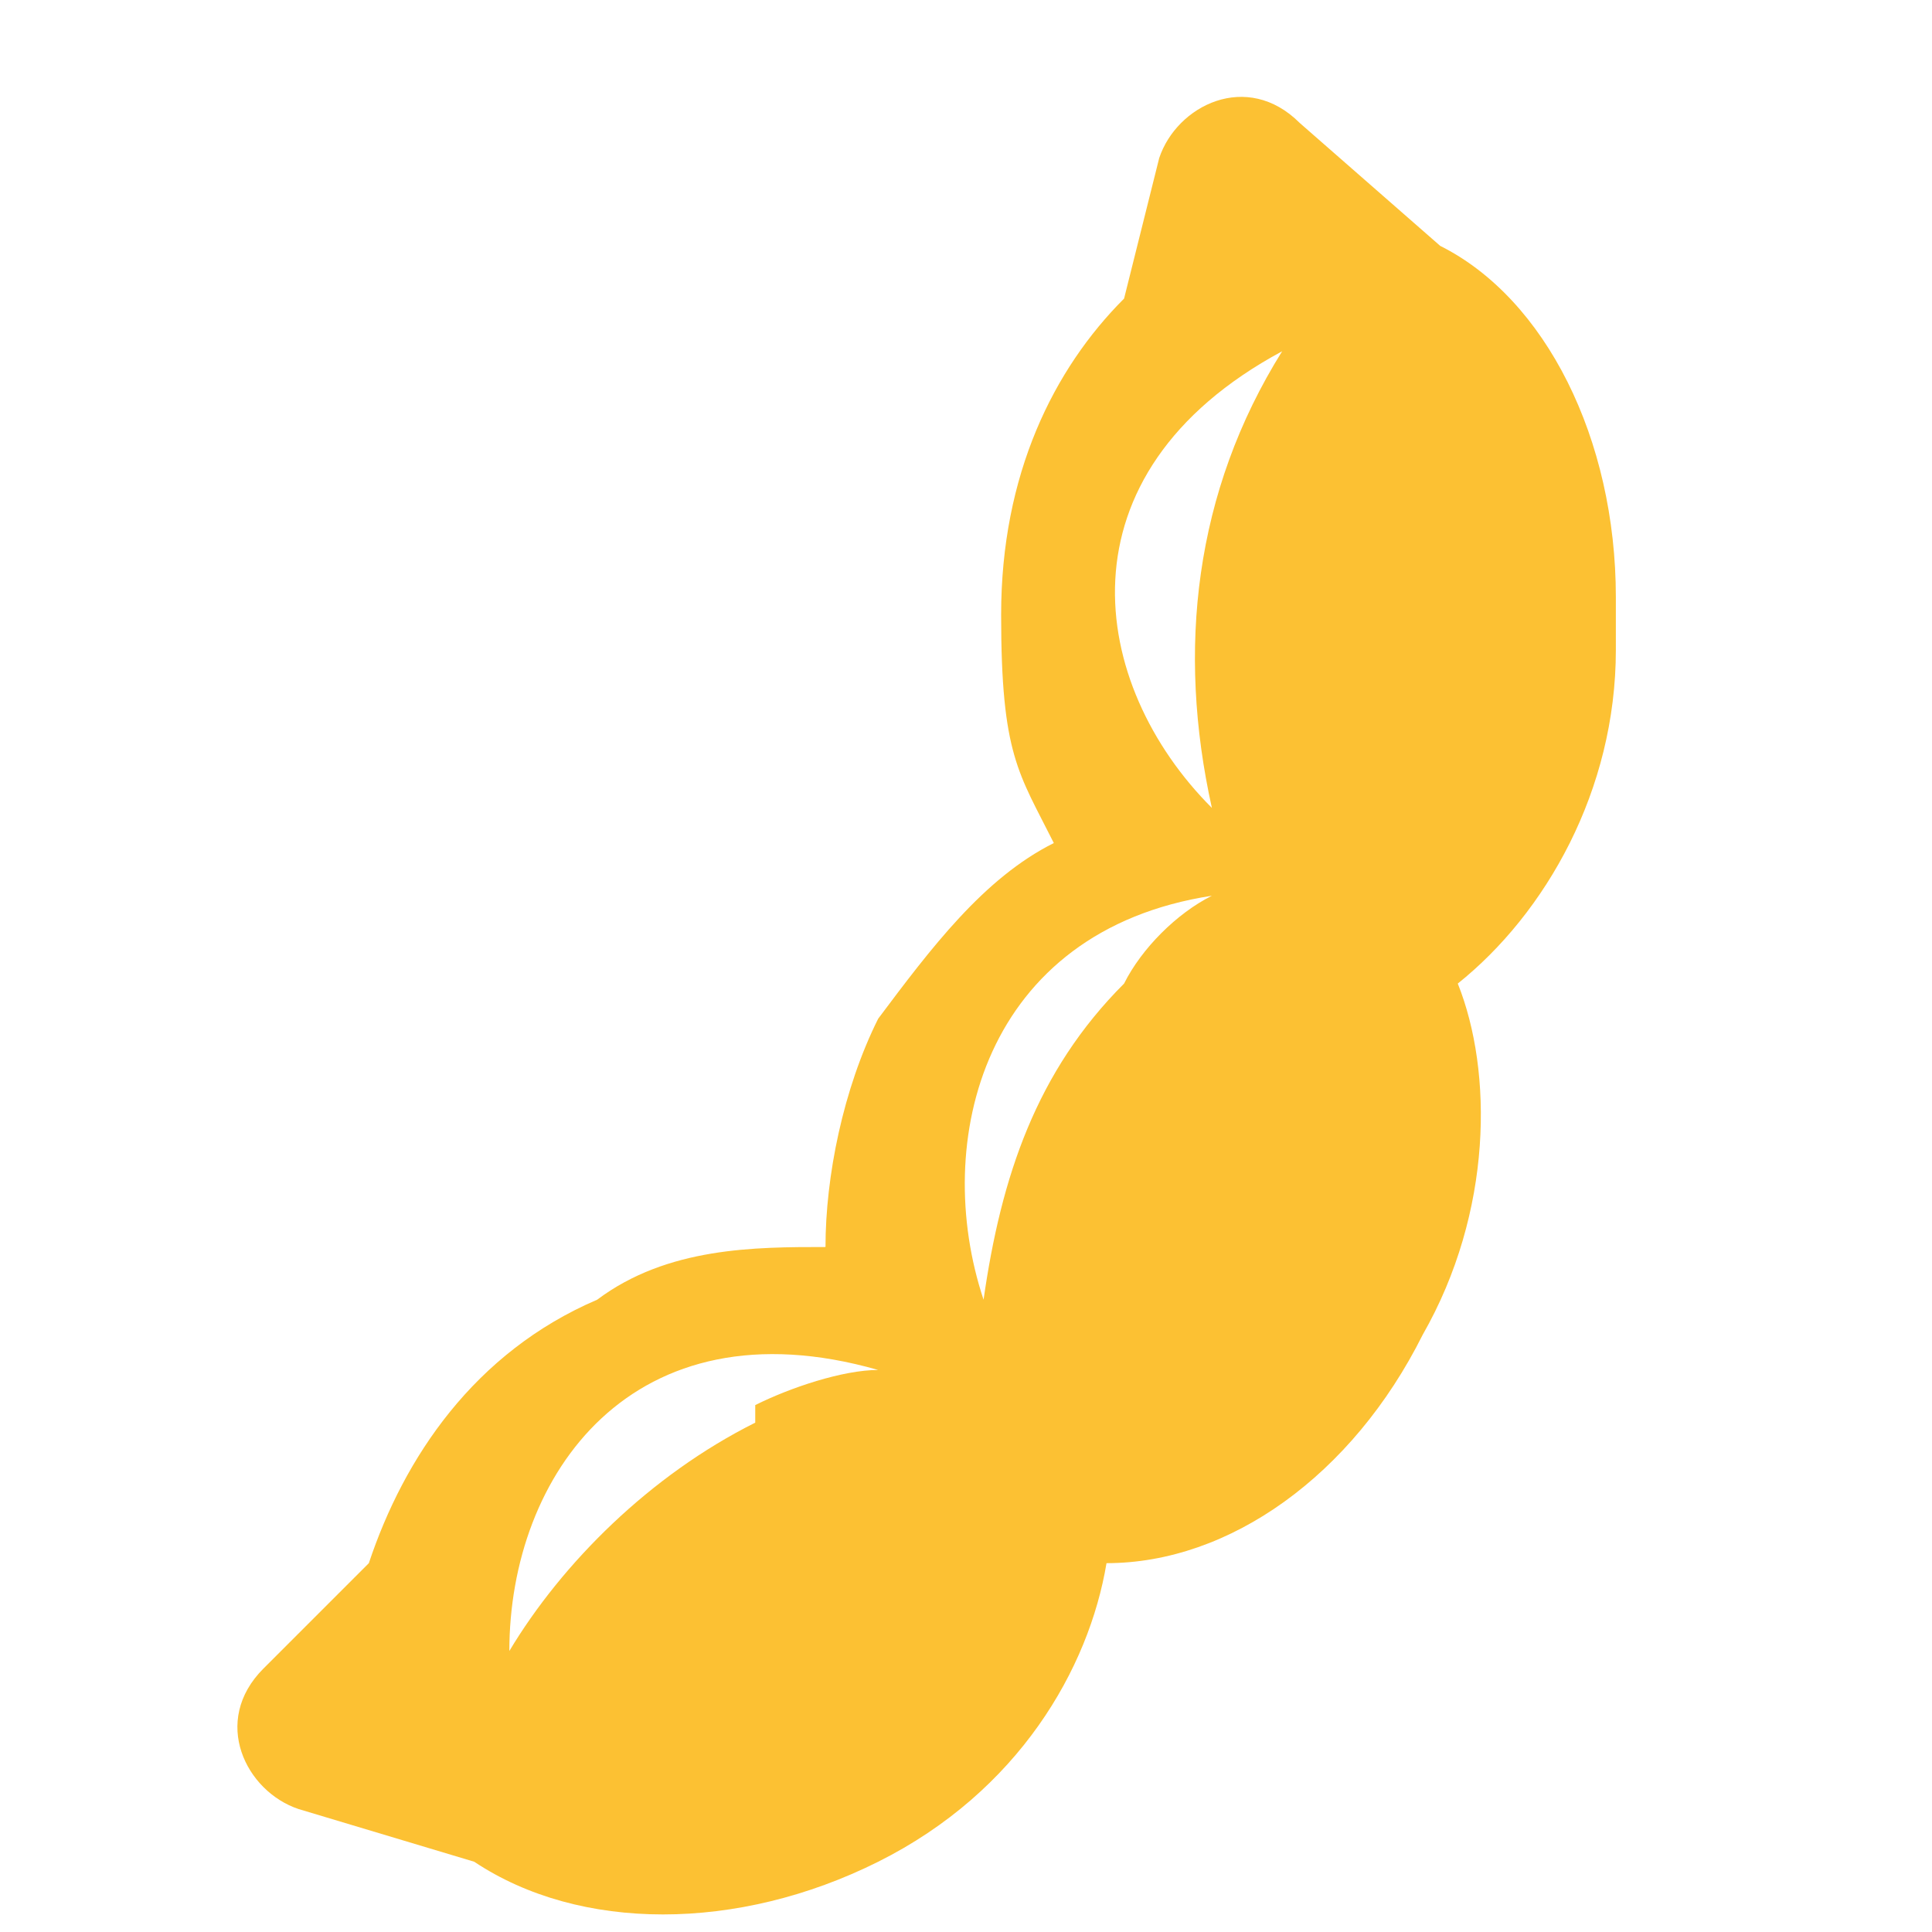 <?xml version="1.0" encoding="UTF-8"?>
<svg id="Livello_1" xmlns="http://www.w3.org/2000/svg" version="1.1" viewBox="0 0 11 11">
  <!-- Generator: Adobe Illustrator 29.7.1, SVG Export Plug-In . SVG Version: 2.1.1 Build 8)  -->
  <defs>
    <style>
      .st0 {
        fill: #fcc133;
      }
    </style>
  </defs>
  <path id="piselli" class="st0" d="M9.2,3.4c0-.9-.4-1.7-1-2h0s-.8-.7-.8-.7c-.3-.3-.7-.1-.8.2-.1.4-.2.8-.2.8-.4.4-.7,1-.7,1.8s.1.9.3,1.3c-.4.2-.7.6-1,1-.2.4-.3.9-.3,1.3-.4,0-.9,0-1.3.3-.7.3-1.1.9-1.3,1.5h0s-.6.6-.6.6c-.3.3-.1.7.2.8l1,.3h0c.6.4,1.5.4,2.3,0,.8-.4,1.2-1.1,1.3-1.7.7,0,1.4-.5,1.8-1.3.4-.7.4-1.5.2-2,.5-.4.9-1.1.9-1.9ZM4.3,8.1c-.6.3-1.1.8-1.4,1.3,0-1,.7-2,2.1-1.6-.2,0-.5.1-.7.2ZM6.4,5.6c-.5.5-.7,1.1-.8,1.8-.3-.9,0-2.1,1.3-2.3-.2.1-.4.3-.5.5ZM6.9,4.6c-.7-.7-.9-1.9.4-2.6-.5.8-.6,1.7-.4,2.6Z"/>
</svg>